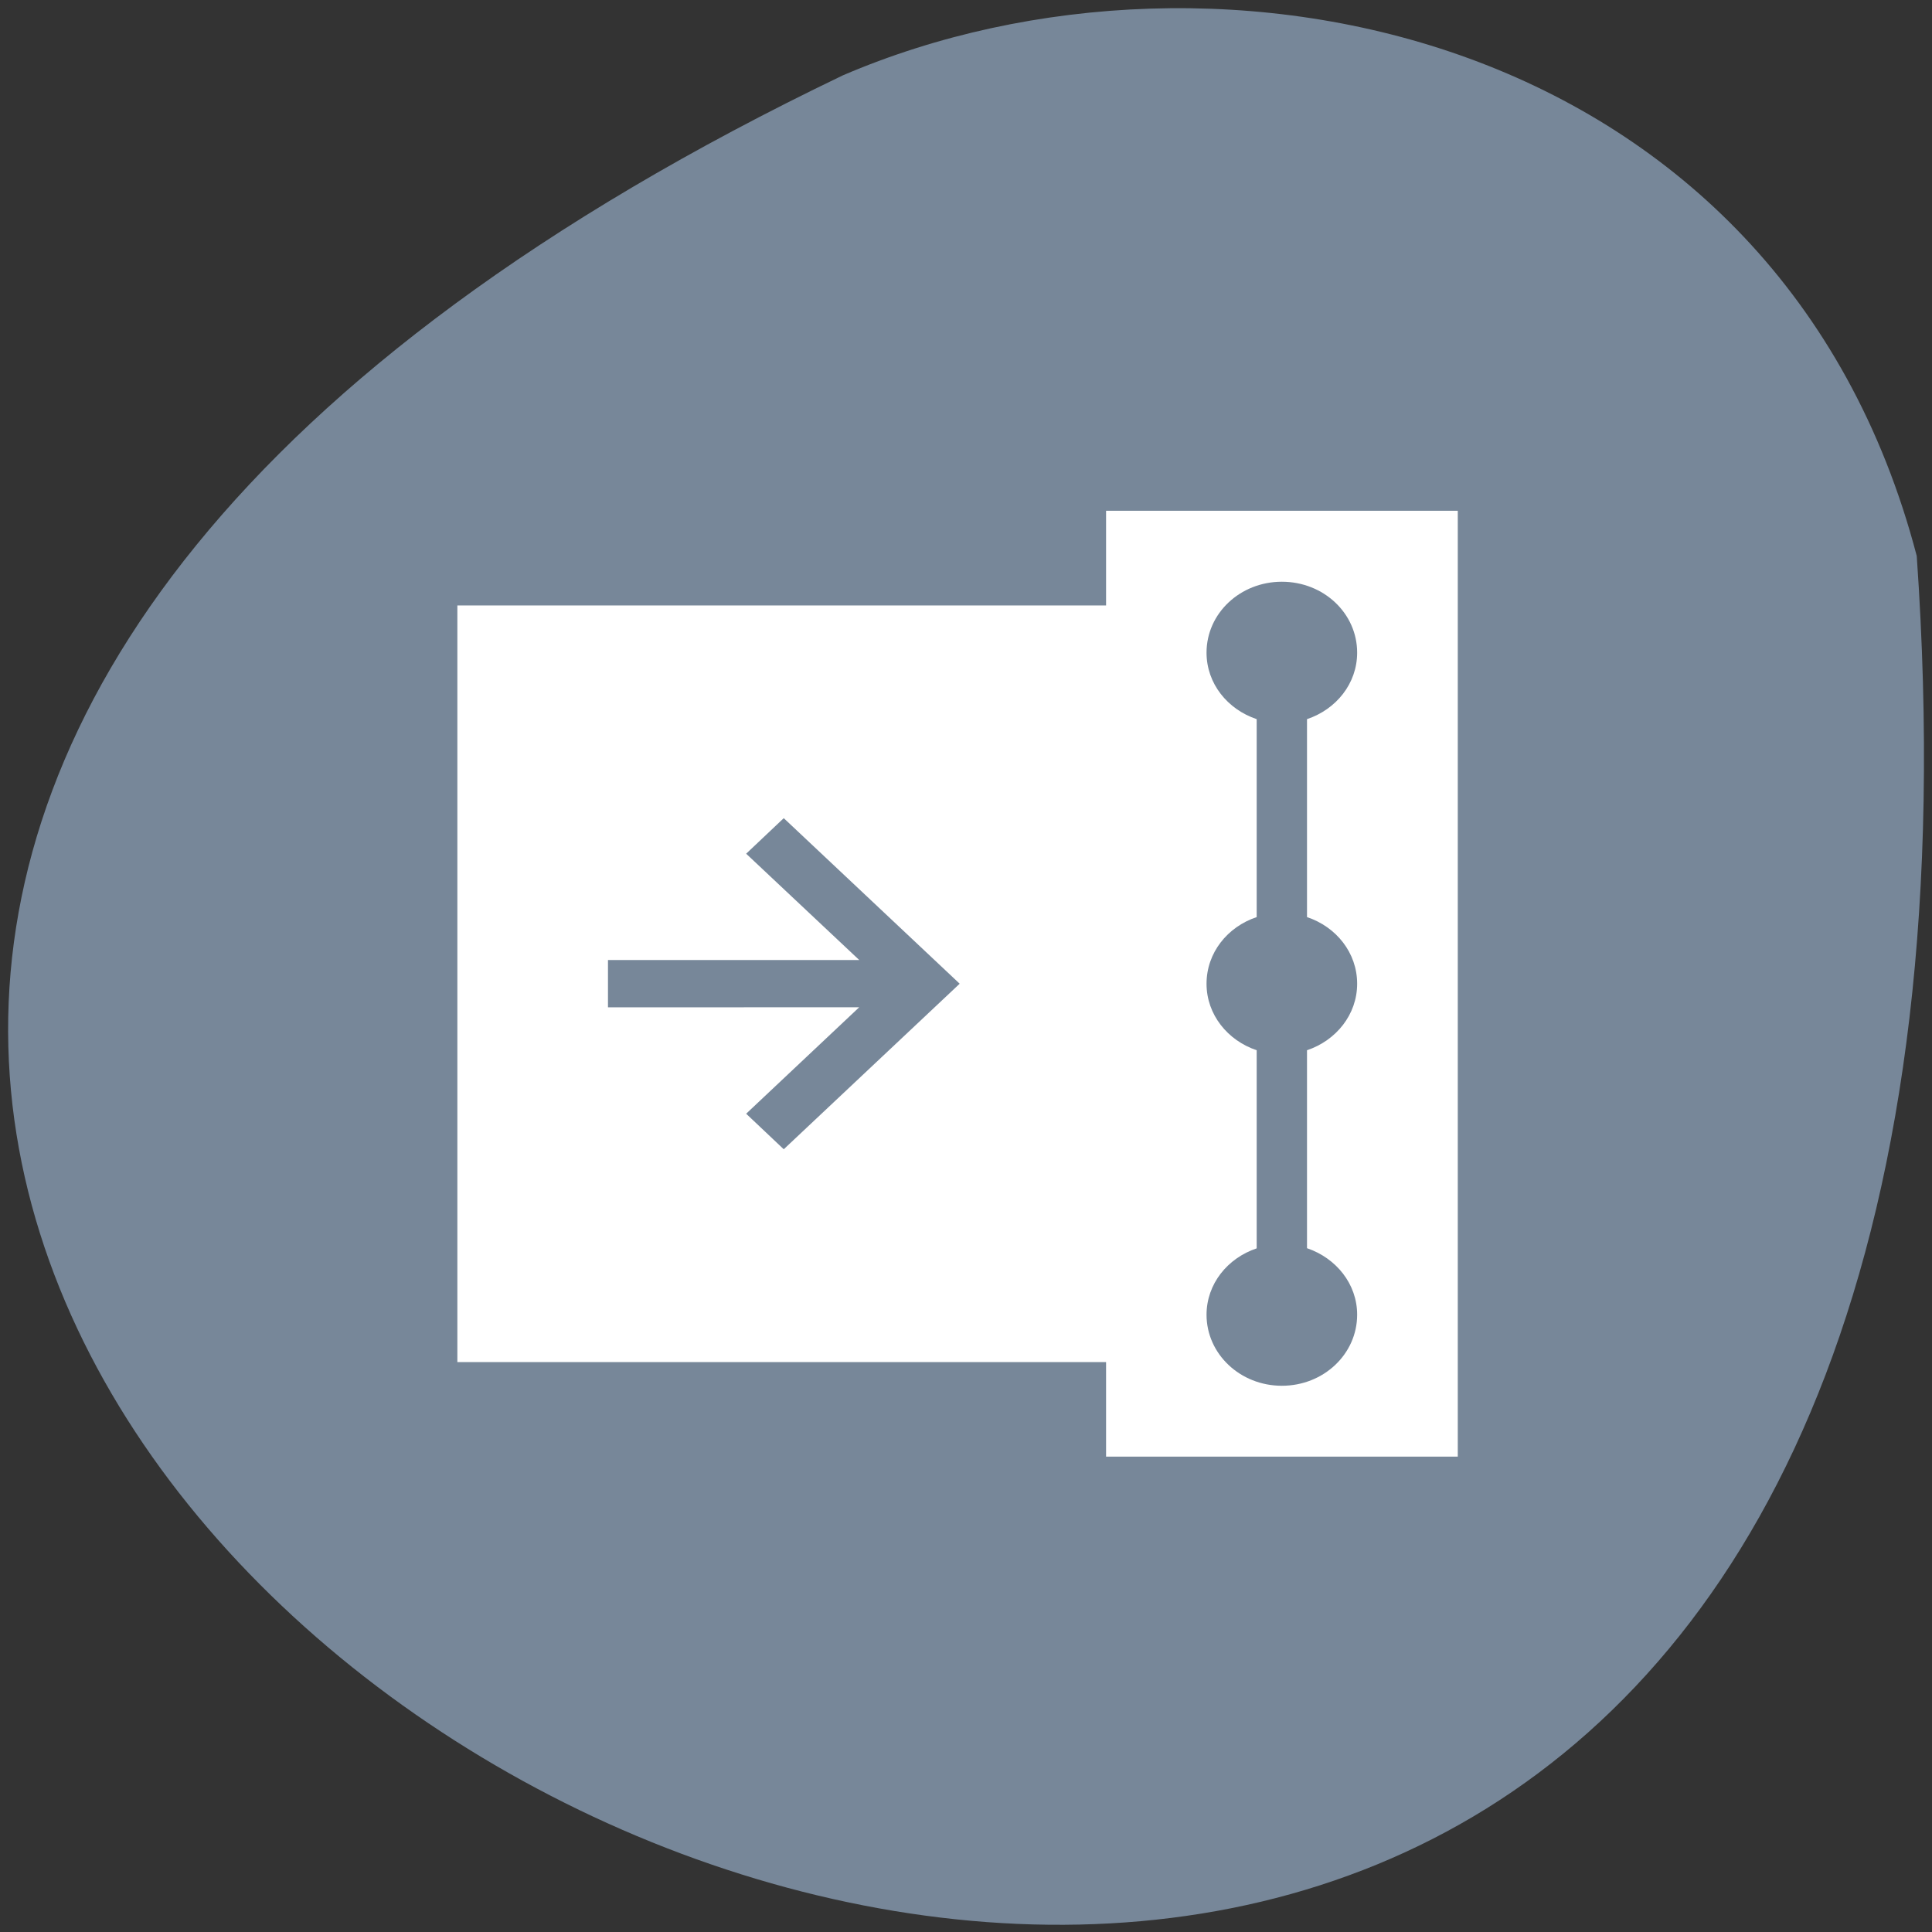<svg xmlns="http://www.w3.org/2000/svg" viewBox="0 0 48 48"><rect x="0" y="0" width="48" height="48" fill="#333333" stroke="none"/><path d="m 47.621 13.813 c 4.766 68.48 -87.31 17.15 -26.68 -11.941 c 9.34 -4.01 23.273 -1.082 26.68 11.941" fill="#778799"/><g fill="#fff"><path d="m 11.363 33.84 h 16.223 v -18.797 h -16.223 m 3.742 9.984 v -1.176 h 6.242 l -2.809 -2.641 l 0.934 -0.883 l 4.371 4.113 l -4.371 4.113 l -0.934 -0.883 l 2.809 -2.645"/><path d="m 27.48 36.19 h 8.738 v -23.5 h -8.738 m 2.496 19.977 c 0 -0.77 0.523 -1.41 1.246 -1.652 v -4.922 c -0.723 -0.242 -1.246 -0.887 -1.246 -1.652 c 0 -0.77 0.52 -1.414 1.246 -1.656 v -4.918 c -0.723 -0.242 -1.246 -0.883 -1.246 -1.652 c 0 -0.977 0.836 -1.762 1.871 -1.762 c 1.039 0 1.871 0.785 1.871 1.762 c 0 0.77 -0.523 1.41 -1.246 1.652 v 4.918 c 0.727 0.242 1.246 0.887 1.246 1.656 c 0 0.766 -0.523 1.41 -1.246 1.652 v 4.918 c 0.723 0.246 1.246 0.887 1.246 1.652 c 0 0.977 -0.832 1.766 -1.871 1.766 c -1.035 0 -1.871 -0.789 -1.871 -1.766"/></g></svg>